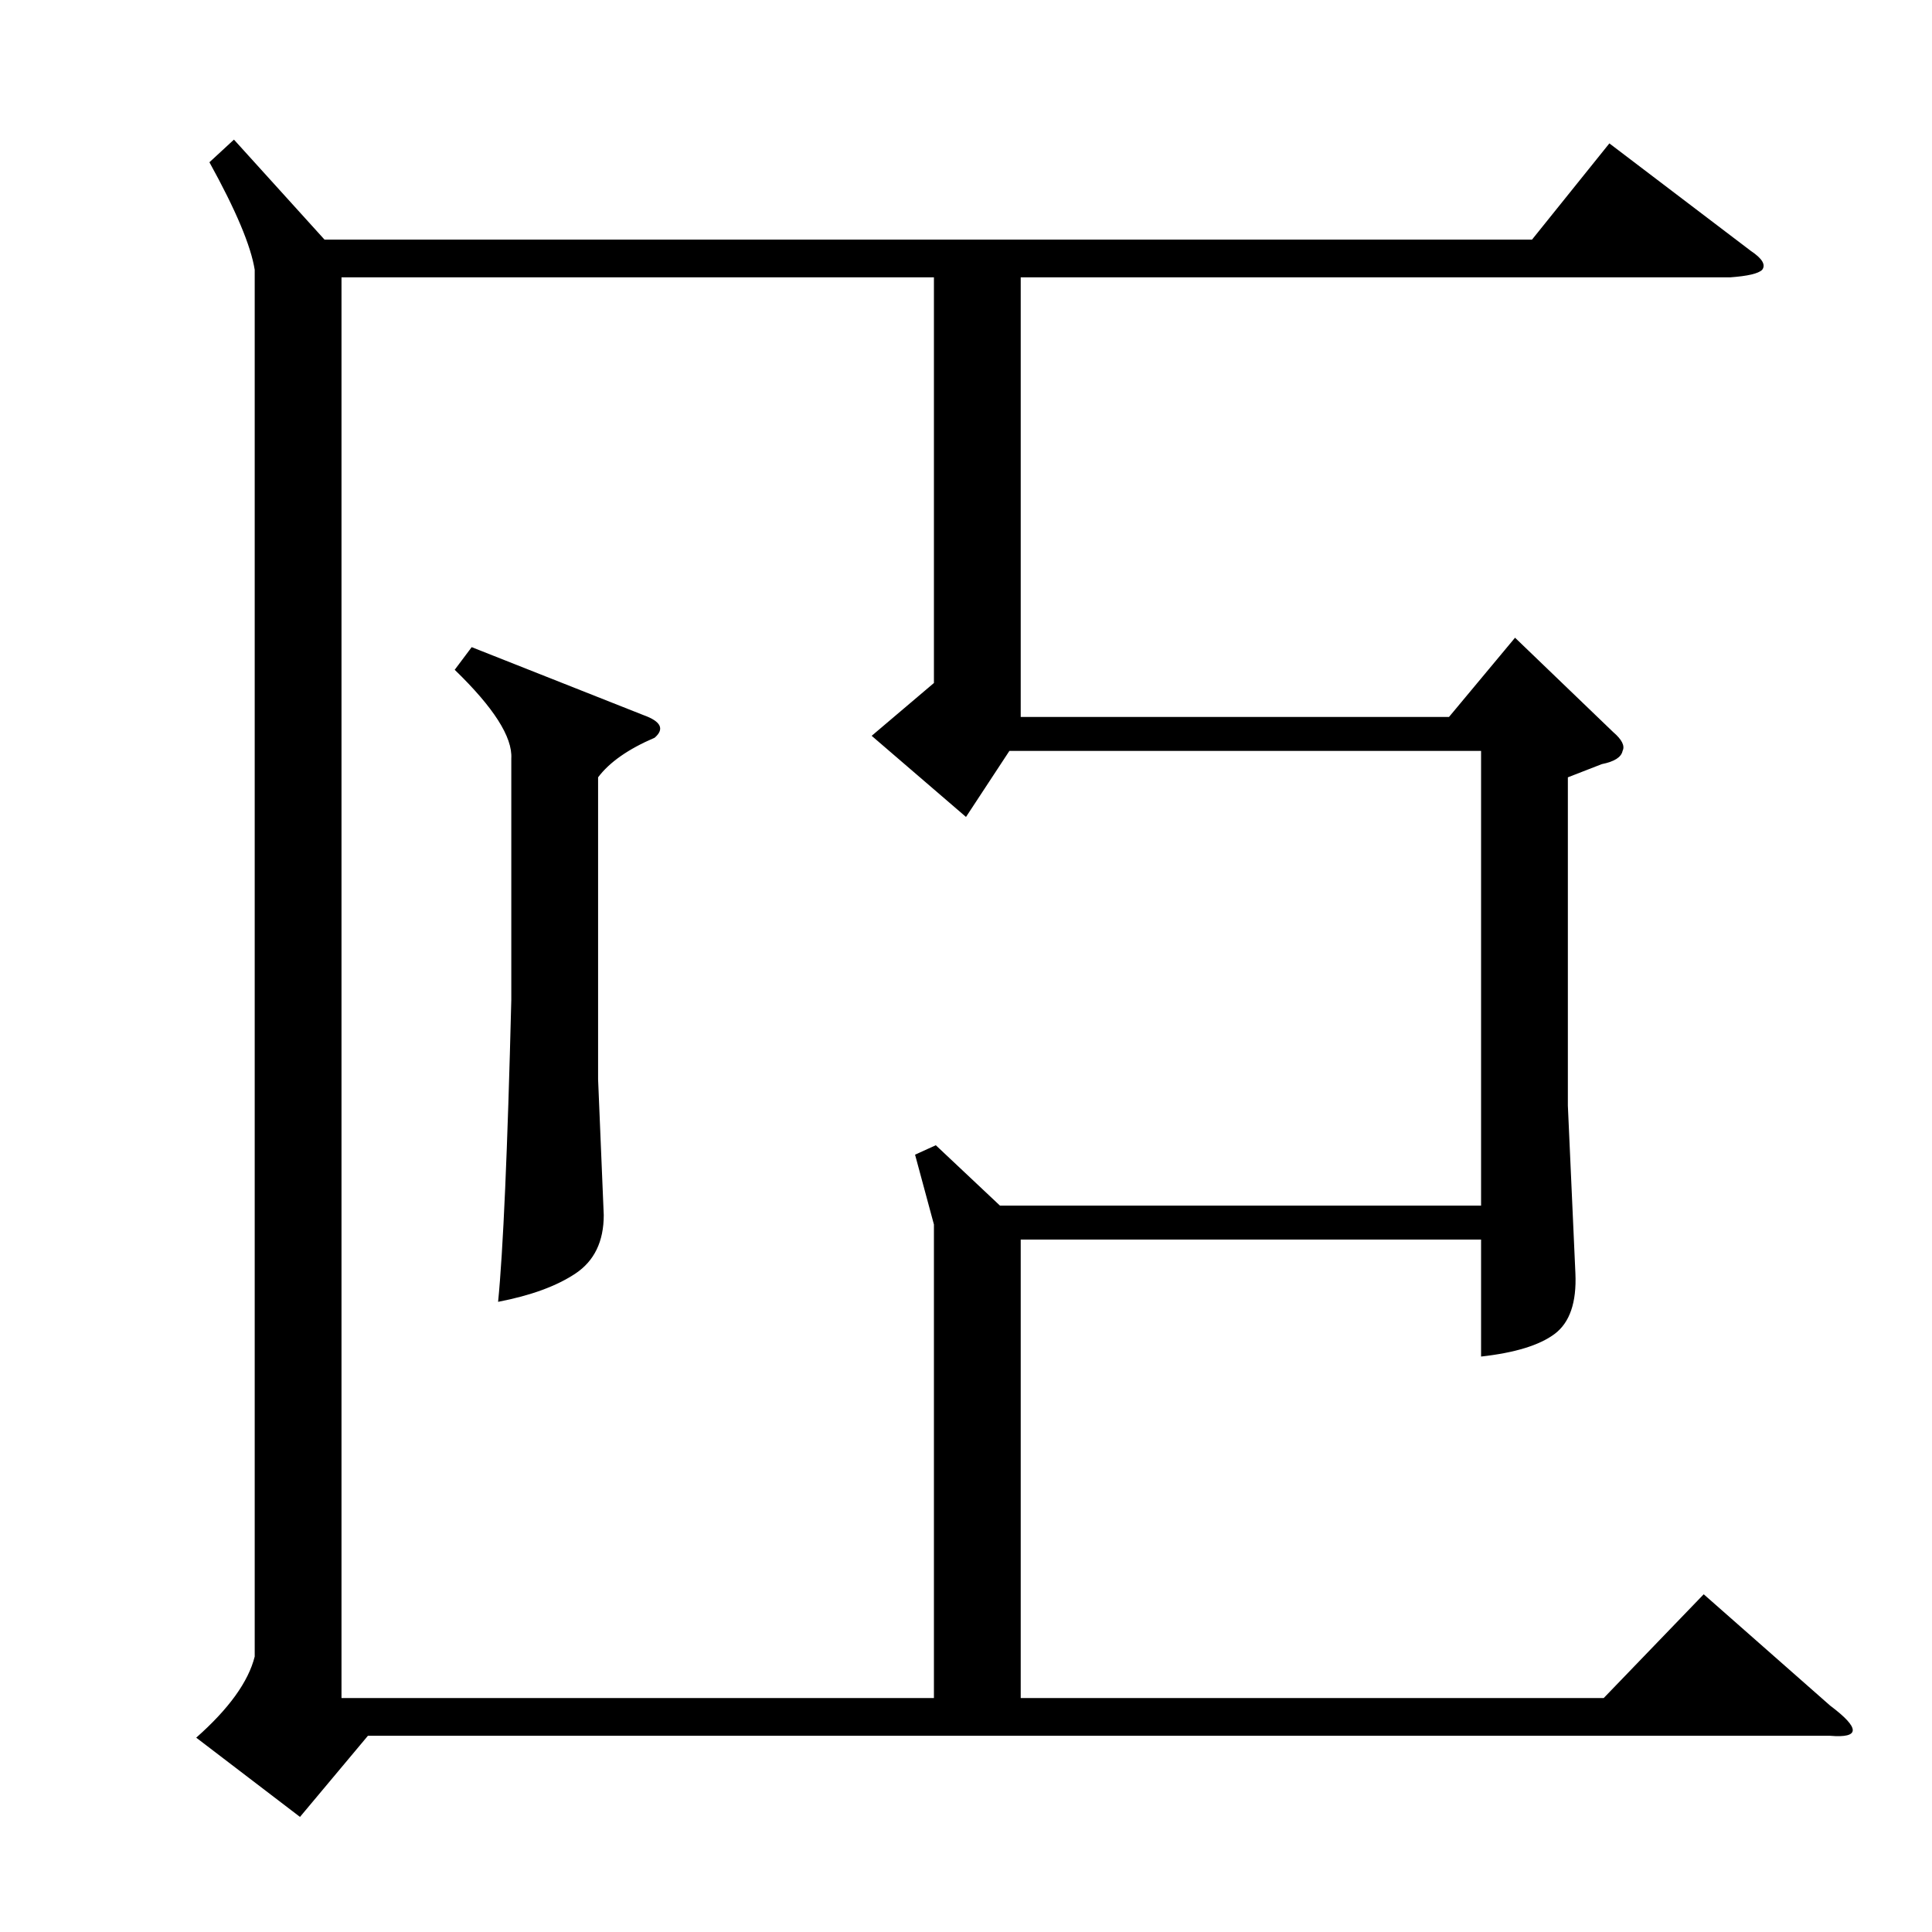 <?xml version="1.0" standalone="no"?>
<!DOCTYPE svg PUBLIC "-//W3C//DTD SVG 1.1//EN" "http://www.w3.org/Graphics/SVG/1.1/DTD/svg11.dtd" >
<svg xmlns="http://www.w3.org/2000/svg" xmlns:xlink="http://www.w3.org/1999/xlink" version="1.1" viewBox="0 -205 1024 1024">
  <g transform="matrix(1 0 0 -1 0 819)">
   <path fill="currentColor"
d="M111 938l13 12l48 -53h640l41 51l75 -57q9 -6 6 -10q-3 -3 -17 -4h-376v-233h227l35 42l52 -50q7 -6 5 -10q-1 -5 -11 -7l-18 -7v-174l4 -89q1 -23 -11 -32t-39 -12v62h-244v-243h309l53 55l67 -59q12 -9 12 -13t-12 -3h-775l-36 -43l-55 42q26 23 31 43v735
q-3 19 -24 57zM785 626h-250l-23 -35l-50 43l33 28v215h-314v-753h314v251l-10 37l11 5l34 -32h255v241zM250 681l91 -36q14 -5 6 -12q-21 -9 -30 -21v-160l3 -72q0 -21 -15 -31t-41 -15q4 40 7 160v128q1 17 -30 47z" />
  </g>

</svg>
